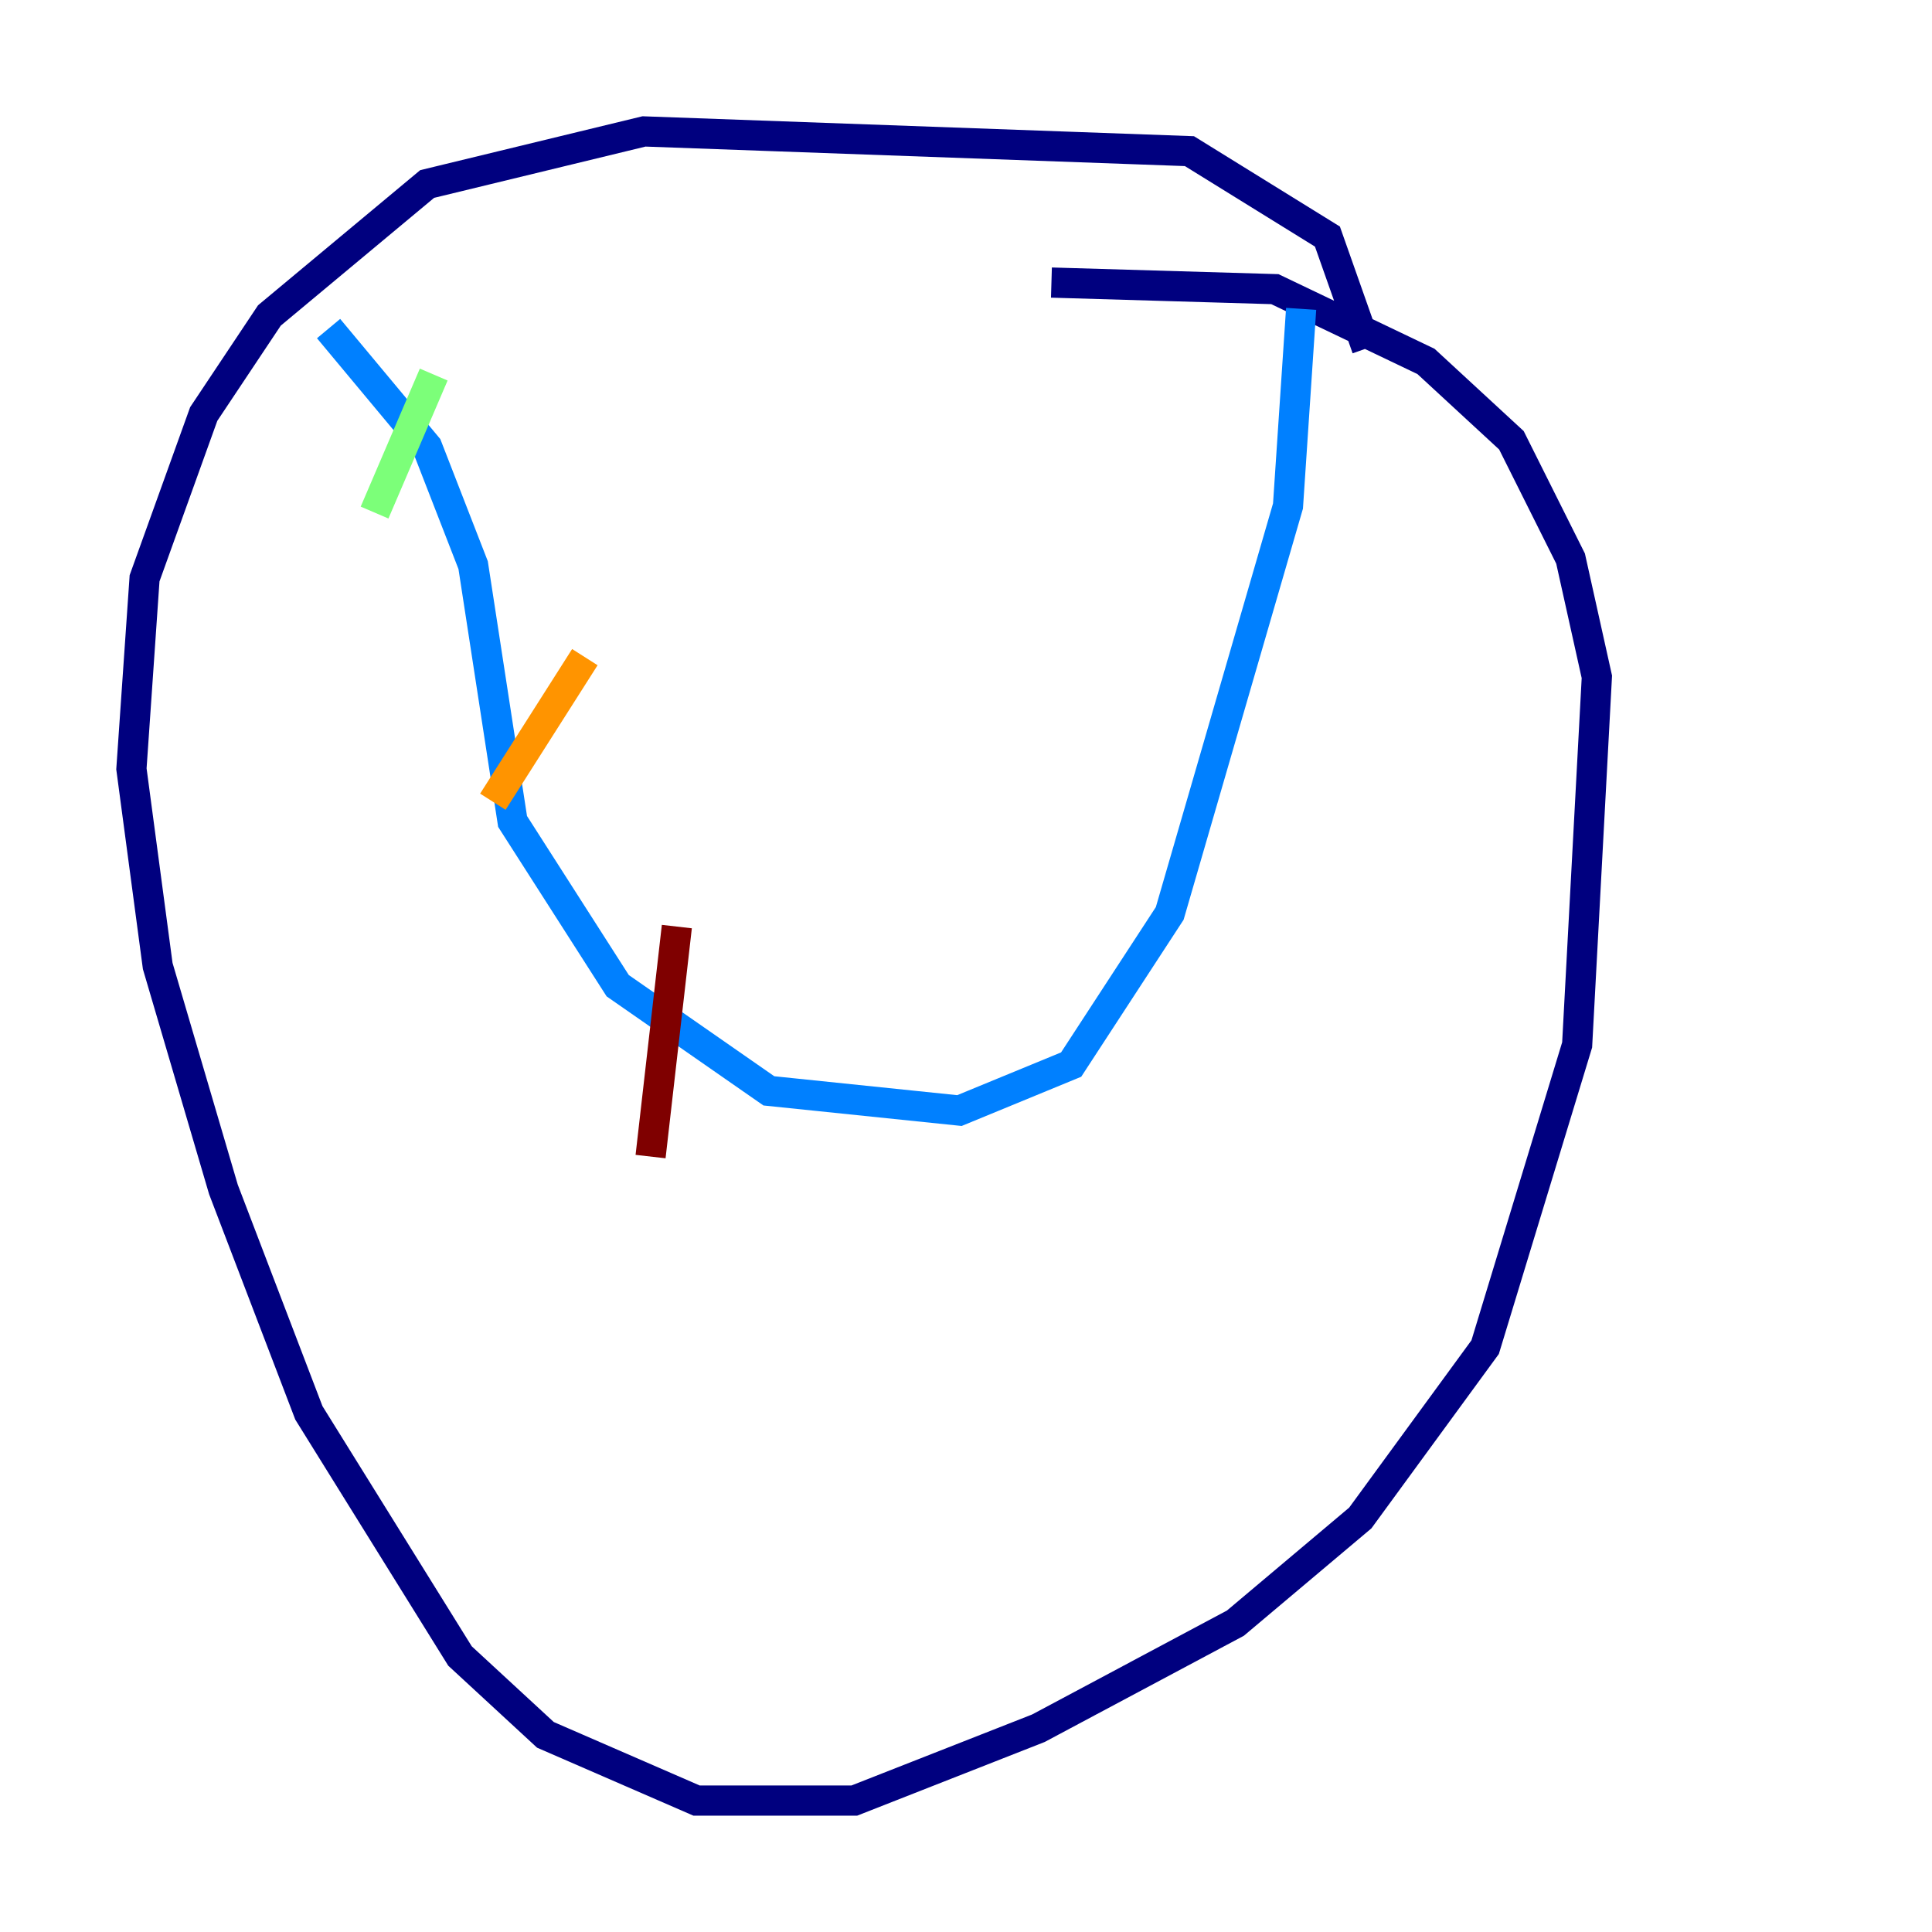 <?xml version="1.0" encoding="utf-8" ?>
<svg baseProfile="tiny" height="128" version="1.2" viewBox="0,0,128,128" width="128" xmlns="http://www.w3.org/2000/svg" xmlns:ev="http://www.w3.org/2001/xml-events" xmlns:xlink="http://www.w3.org/1999/xlink"><defs /><polyline fill="none" points="90.558,23.075 87.946,15.674 78.803,10.014 42.667,8.707 28.299,12.191 17.85,20.898 13.497,27.429 9.578,38.313 8.707,50.939 10.449,64.0 14.803,78.803 20.463,93.605 30.476,109.714 36.136,114.939 46.15,119.293 56.599,119.293 68.789,114.503 81.85,107.537 90.122,100.571 98.395,89.252 104.49,69.225 105.796,44.843 104.054,37.007 100.136,29.17 94.476,23.946 84.463,19.157 69.66,18.721" stroke="#00007f" stroke-width="2" /><polyline fill="none" points="86.204,20.463 85.333,33.524 77.497,60.517 70.966,70.531 63.565,73.578 50.939,72.272 40.925,65.306 33.959,54.422 31.347,37.442 28.299,29.605 21.769,21.769" stroke="#0080ff" stroke-width="2" /><polyline fill="none" points="28.735,24.816 24.816,33.959" stroke="#7cff79" stroke-width="2" /><polyline fill="none" points="38.748,43.537 32.653,53.116" stroke="#ff9400" stroke-width="2" /><polyline fill="none" points="44.843,61.388 43.102,76.626" stroke="#7f0000" stroke-width="2" /></svg>